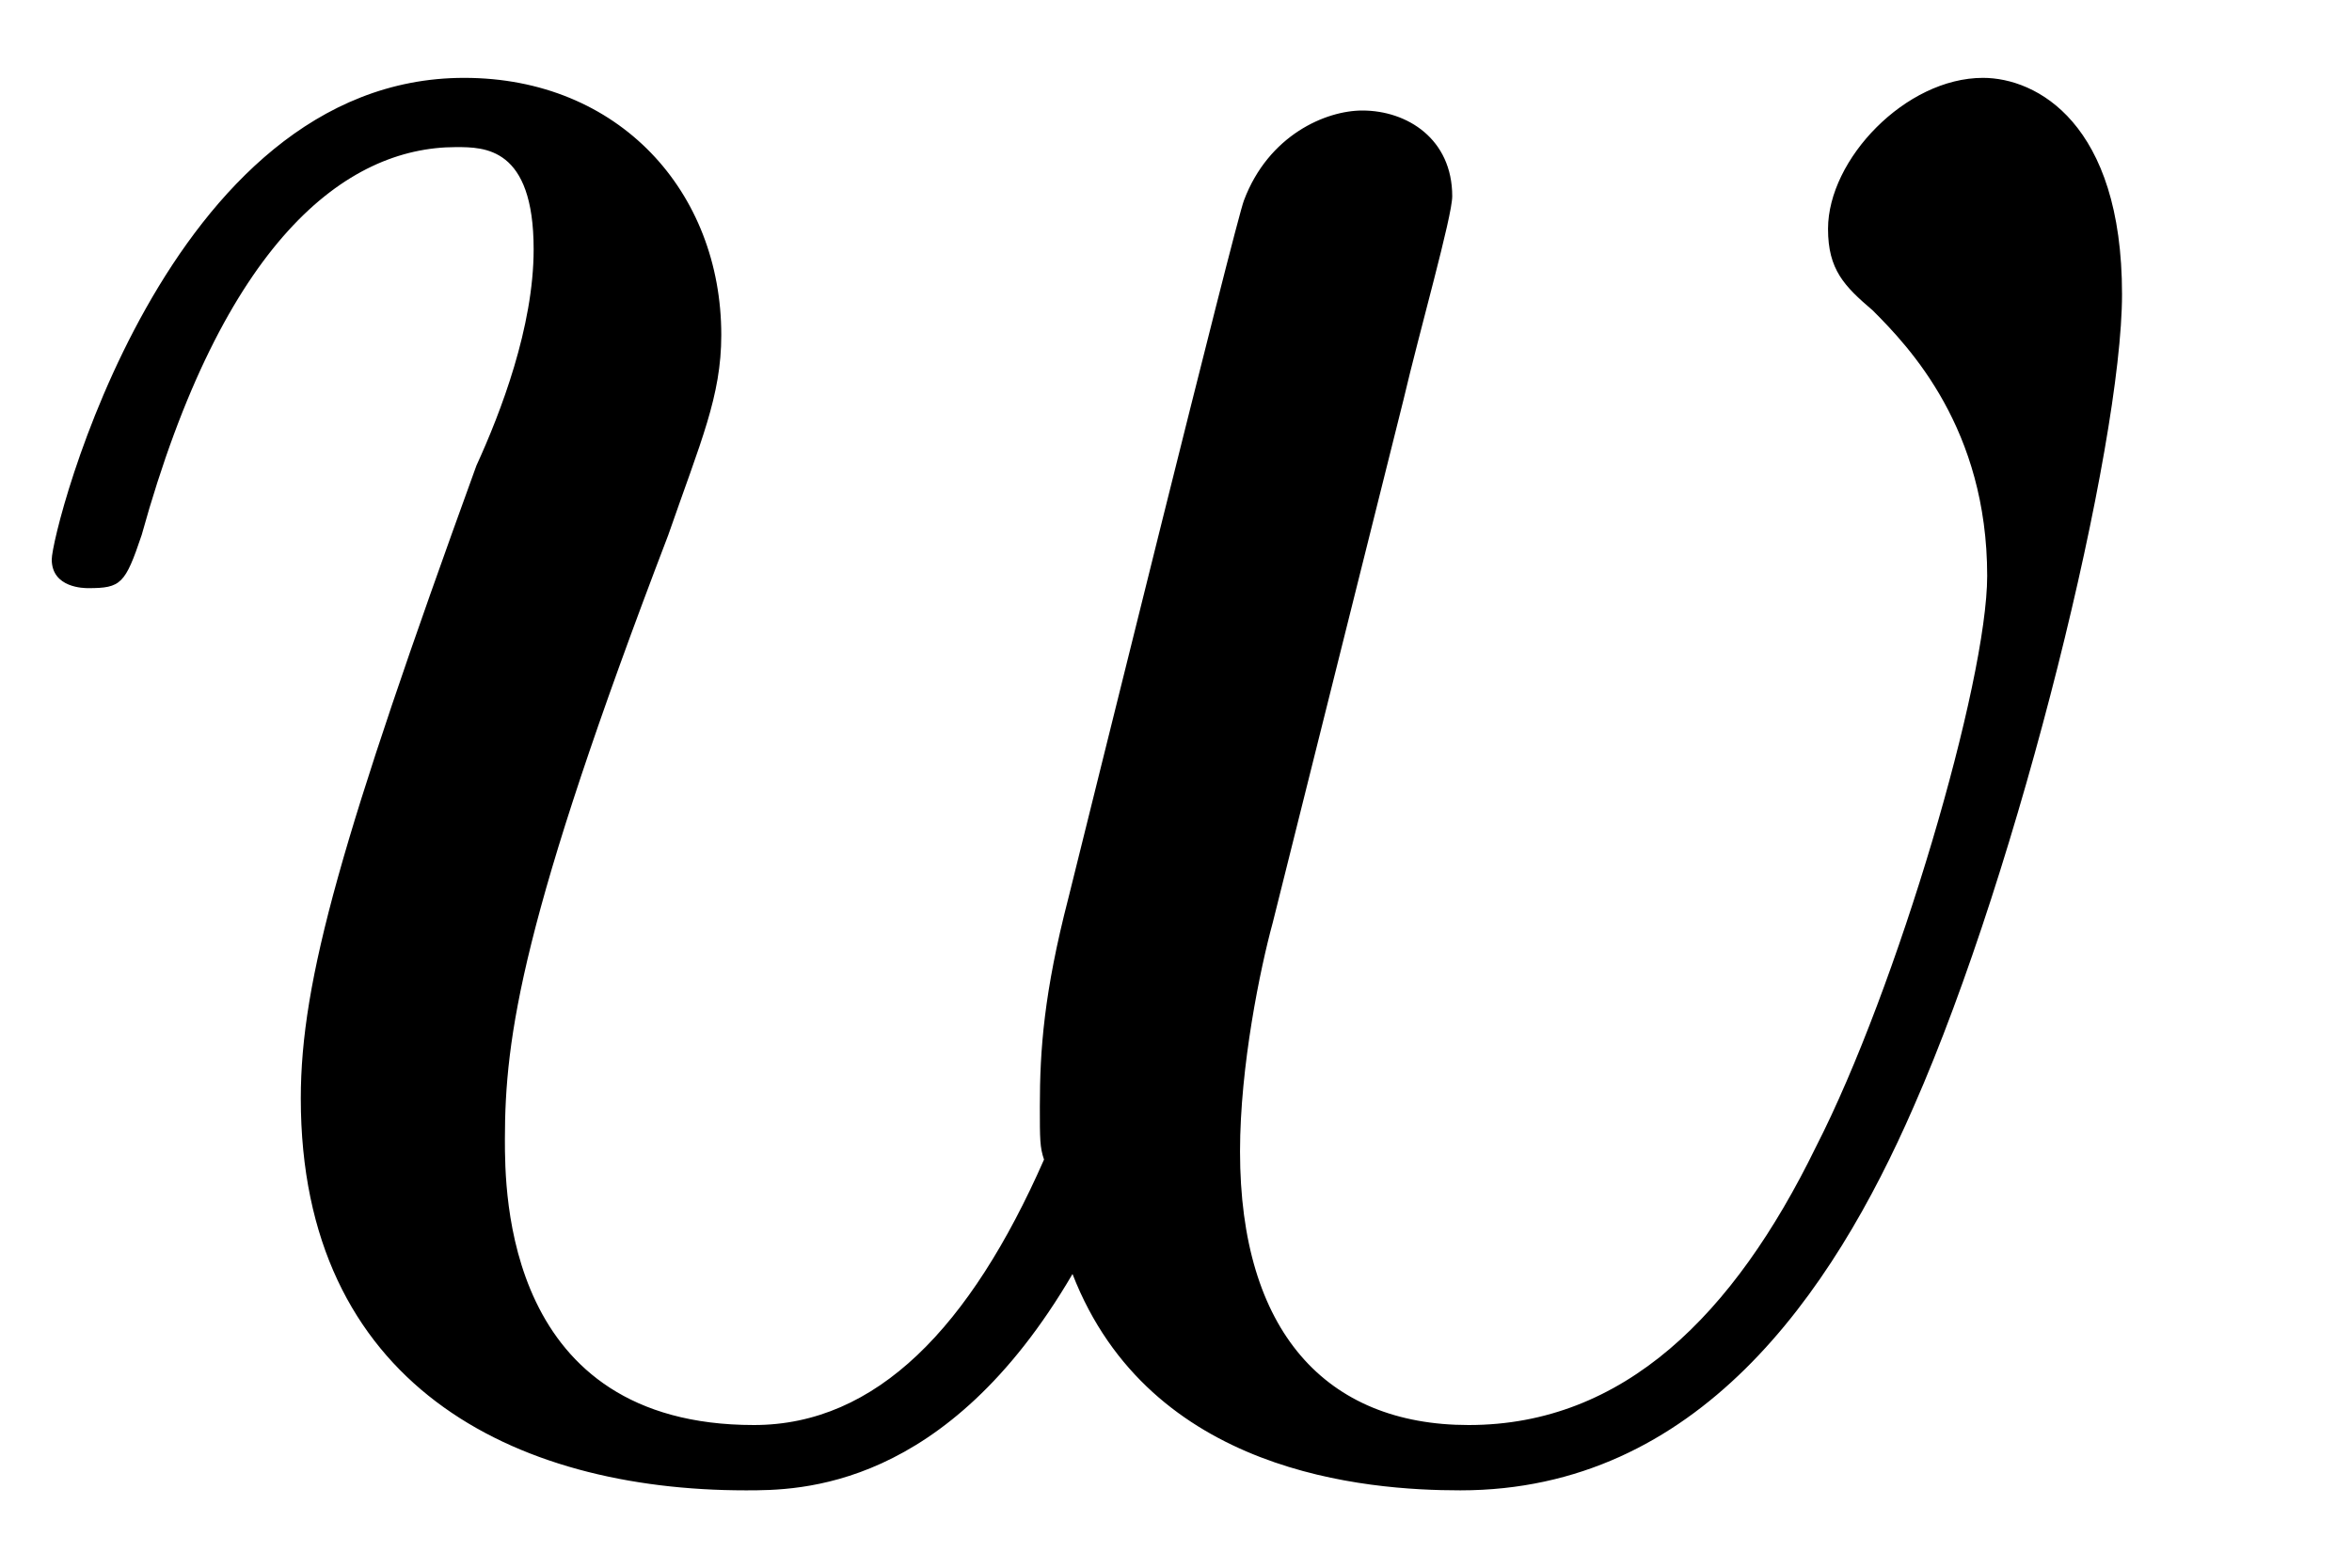 <?xml version="1.0" encoding="UTF-8"?>
<svg xmlns="http://www.w3.org/2000/svg" xmlns:xlink="http://www.w3.org/1999/xlink" width="9pt" height="6pt" viewBox="0 0 9 6" version="1.1"><!--latexit:AAAEzXjabVNrbBRVFD53boG20O605VHKa7BbLSLYQpVafLClLFToQpnddvtY1ruz
d7fTzmMzc4e6NNVrYgg/NIZfIDEIS0zEGF9RYjRKDKLGmEa3jZoYNfww/FET/WOU
mHhnd4NouDeTOefcc+75znfOTeUM3WUdHQtIwlWLFi+pjQePUsfVbWskSBxtQhda
NMjsXDxopyapxtxGQMfPJeVARN1P8zQdqjh9VV0TdWybcfS6vHHpsrY772rfdPfm
e7Zsvfe+nQ/u6nt0/+Dh0bEjZIjqhu2yWNDyDGO+rj4gtwSHI+rWKZp3R8W/kmQo
qBnEdS82NDYtX7FyVfNqLnHMq/givpgv4dW8htdeXLN23foNysY7WvlSvozX8wBv
4C18DV/H13MlniIuNXSLxjTbsJ2oaadpjOnMoPGcQ4mZMmjCJFlLz+gaYaLcaJow
KspKEW0q69ield7tB466tudoNEofZ61QWfMdnYFt27tiEfXw3t7xiFpyVHNEo+EO
RWyQEa8r3r+j+4HRchkWMWm8LFJ3uBJQ6O6JR9SDpXrlqmLgoYcfGREEuMzRrSyX
D4kLQr0lngc8RgRetXRyIbTbjysr83sC4b37+m/qAkyICSnlMeryRr6aNyXl4nja
1jyTWqyEYKyzI8cSM8RhumbQ2dpxz6UC+xTJ0jEh+ljdxEyJtVmlTVjSSsZ2xGcx
pWS9NWKGmK6bN1PC0yRswv3/mW+83dmYxzLdiRndygmkllZOlPEMhdkKy+eoktYd
wYuRFwLRHF1gVbQJ4hCNiems9QfnQOTQ+QG+/PxBvoI3D0XUsAC4oEZjgaHh+IjQ
Vf0YFcRkwgbJukKPiMJad7WXWyjLfCVfNTRgW0SzBdPjicoNhfEeoSYfE0z26Zo/
GMTJF5K+MaUl5cZbCE6XOS+ke25rL2YC2Ql/tJkuEoeumE/+9tcvP/G14qbJKZGt
T8xbYbLHHyZze1e4UxEbeJ3f0ty+fr7Bb97gtPD2jiblpptT8C+qC16yB6qhAVog
CJtgG+yAfjgAg6DCNMzC0/AMnIKz8DK8Aq/Ca/AGvAVvwyV4F96Dj+ET+Aw+hy9g
Dr6EIizA1/AtXIPr8DP8DjdQDapHCtqMutBOFEIRFEPDaAQdQTpy0DE0i46jE+hZ
dAo9j86gF9Gb6B30IbqK5tB36Hv0I7omXZI+kC5LH0lXpKvSp9Kc9I30g3Rd+lX6
Q/pTuiH9jatwDZZxE27Gbbgdb8G9eA8exUmcxTns4Gn8BH4Kn8DP4ZP4ND6DX8Bn
8Tn8En6/3DsJVd7hNPxn4cv/AAsTj/w=-->
<defs>
<g>
<symbol overflow="visible" id="glyph0-0">
<path style="stroke:none;" d=""/>
</symbol>
<symbol overflow="visible" id="glyph0-1">
<path style="stroke:none;" d="M 5.516 -4.047 C 5.578 -4.312 5.703 -4.75 5.703 -4.828 C 5.703 -5.047 5.531 -5.156 5.359 -5.156 C 5.219 -5.156 5 -5.062 4.906 -4.812 C 4.875 -4.734 4.312 -2.453 4.234 -2.141 C 4.141 -1.781 4.125 -1.562 4.125 -1.344 C 4.125 -1.219 4.125 -1.188 4.141 -1.141 C 3.859 -0.5 3.5 -0.125 3.031 -0.125 C 2.078 -0.125 2.078 -1.016 2.078 -1.219 C 2.078 -1.609 2.141 -2.062 2.703 -3.531 C 2.828 -3.891 2.906 -4.062 2.906 -4.297 C 2.906 -4.844 2.516 -5.281 1.922 -5.281 C 0.781 -5.281 0.344 -3.547 0.344 -3.438 C 0.344 -3.328 0.469 -3.328 0.484 -3.328 C 0.609 -3.328 0.625 -3.344 0.688 -3.531 C 1 -4.656 1.469 -5.016 1.891 -5.016 C 2 -5.016 2.188 -5.016 2.188 -4.625 C 2.188 -4.328 2.062 -4 1.969 -3.797 C 1.453 -2.375 1.297 -1.828 1.297 -1.375 C 1.297 -0.281 2.109 0.125 3 0.125 C 3.203 0.125 3.766 0.125 4.25 -0.703 C 4.547 0.062 5.375 0.125 5.734 0.125 C 6.641 0.125 7.156 -0.625 7.469 -1.344 C 7.875 -2.266 8.266 -3.875 8.266 -4.453 C 8.266 -5.109 7.938 -5.281 7.734 -5.281 C 7.438 -5.281 7.141 -4.969 7.141 -4.703 C 7.141 -4.547 7.203 -4.484 7.312 -4.391 C 7.453 -4.25 7.75 -3.938 7.75 -3.375 C 7.75 -2.969 7.406 -1.797 7.094 -1.188 C 6.781 -0.547 6.359 -0.125 5.766 -0.125 C 5.219 -0.125 4.891 -0.484 4.891 -1.172 C 4.891 -1.5 4.969 -1.875 5.016 -2.047 Z M 5.516 -4.047 "/>
</symbol>
</g>
<clipPath id="clip1">
  <path d="M 0 0 L 9 0 L 9 5.965 L 0 5.965 Z M 0 0 "/>
</clipPath>
</defs>
<g id="surface1">
<g clip-path="url(#clip1)" clip-rule="nonzero">
<g style="fill:rgb(0%,0%,0%);fill-opacity:1;">
  <use xlink:href="#glyph0-1" x="-0.146" y="5.579"/>
</g>
</g>
</g>
</svg>

